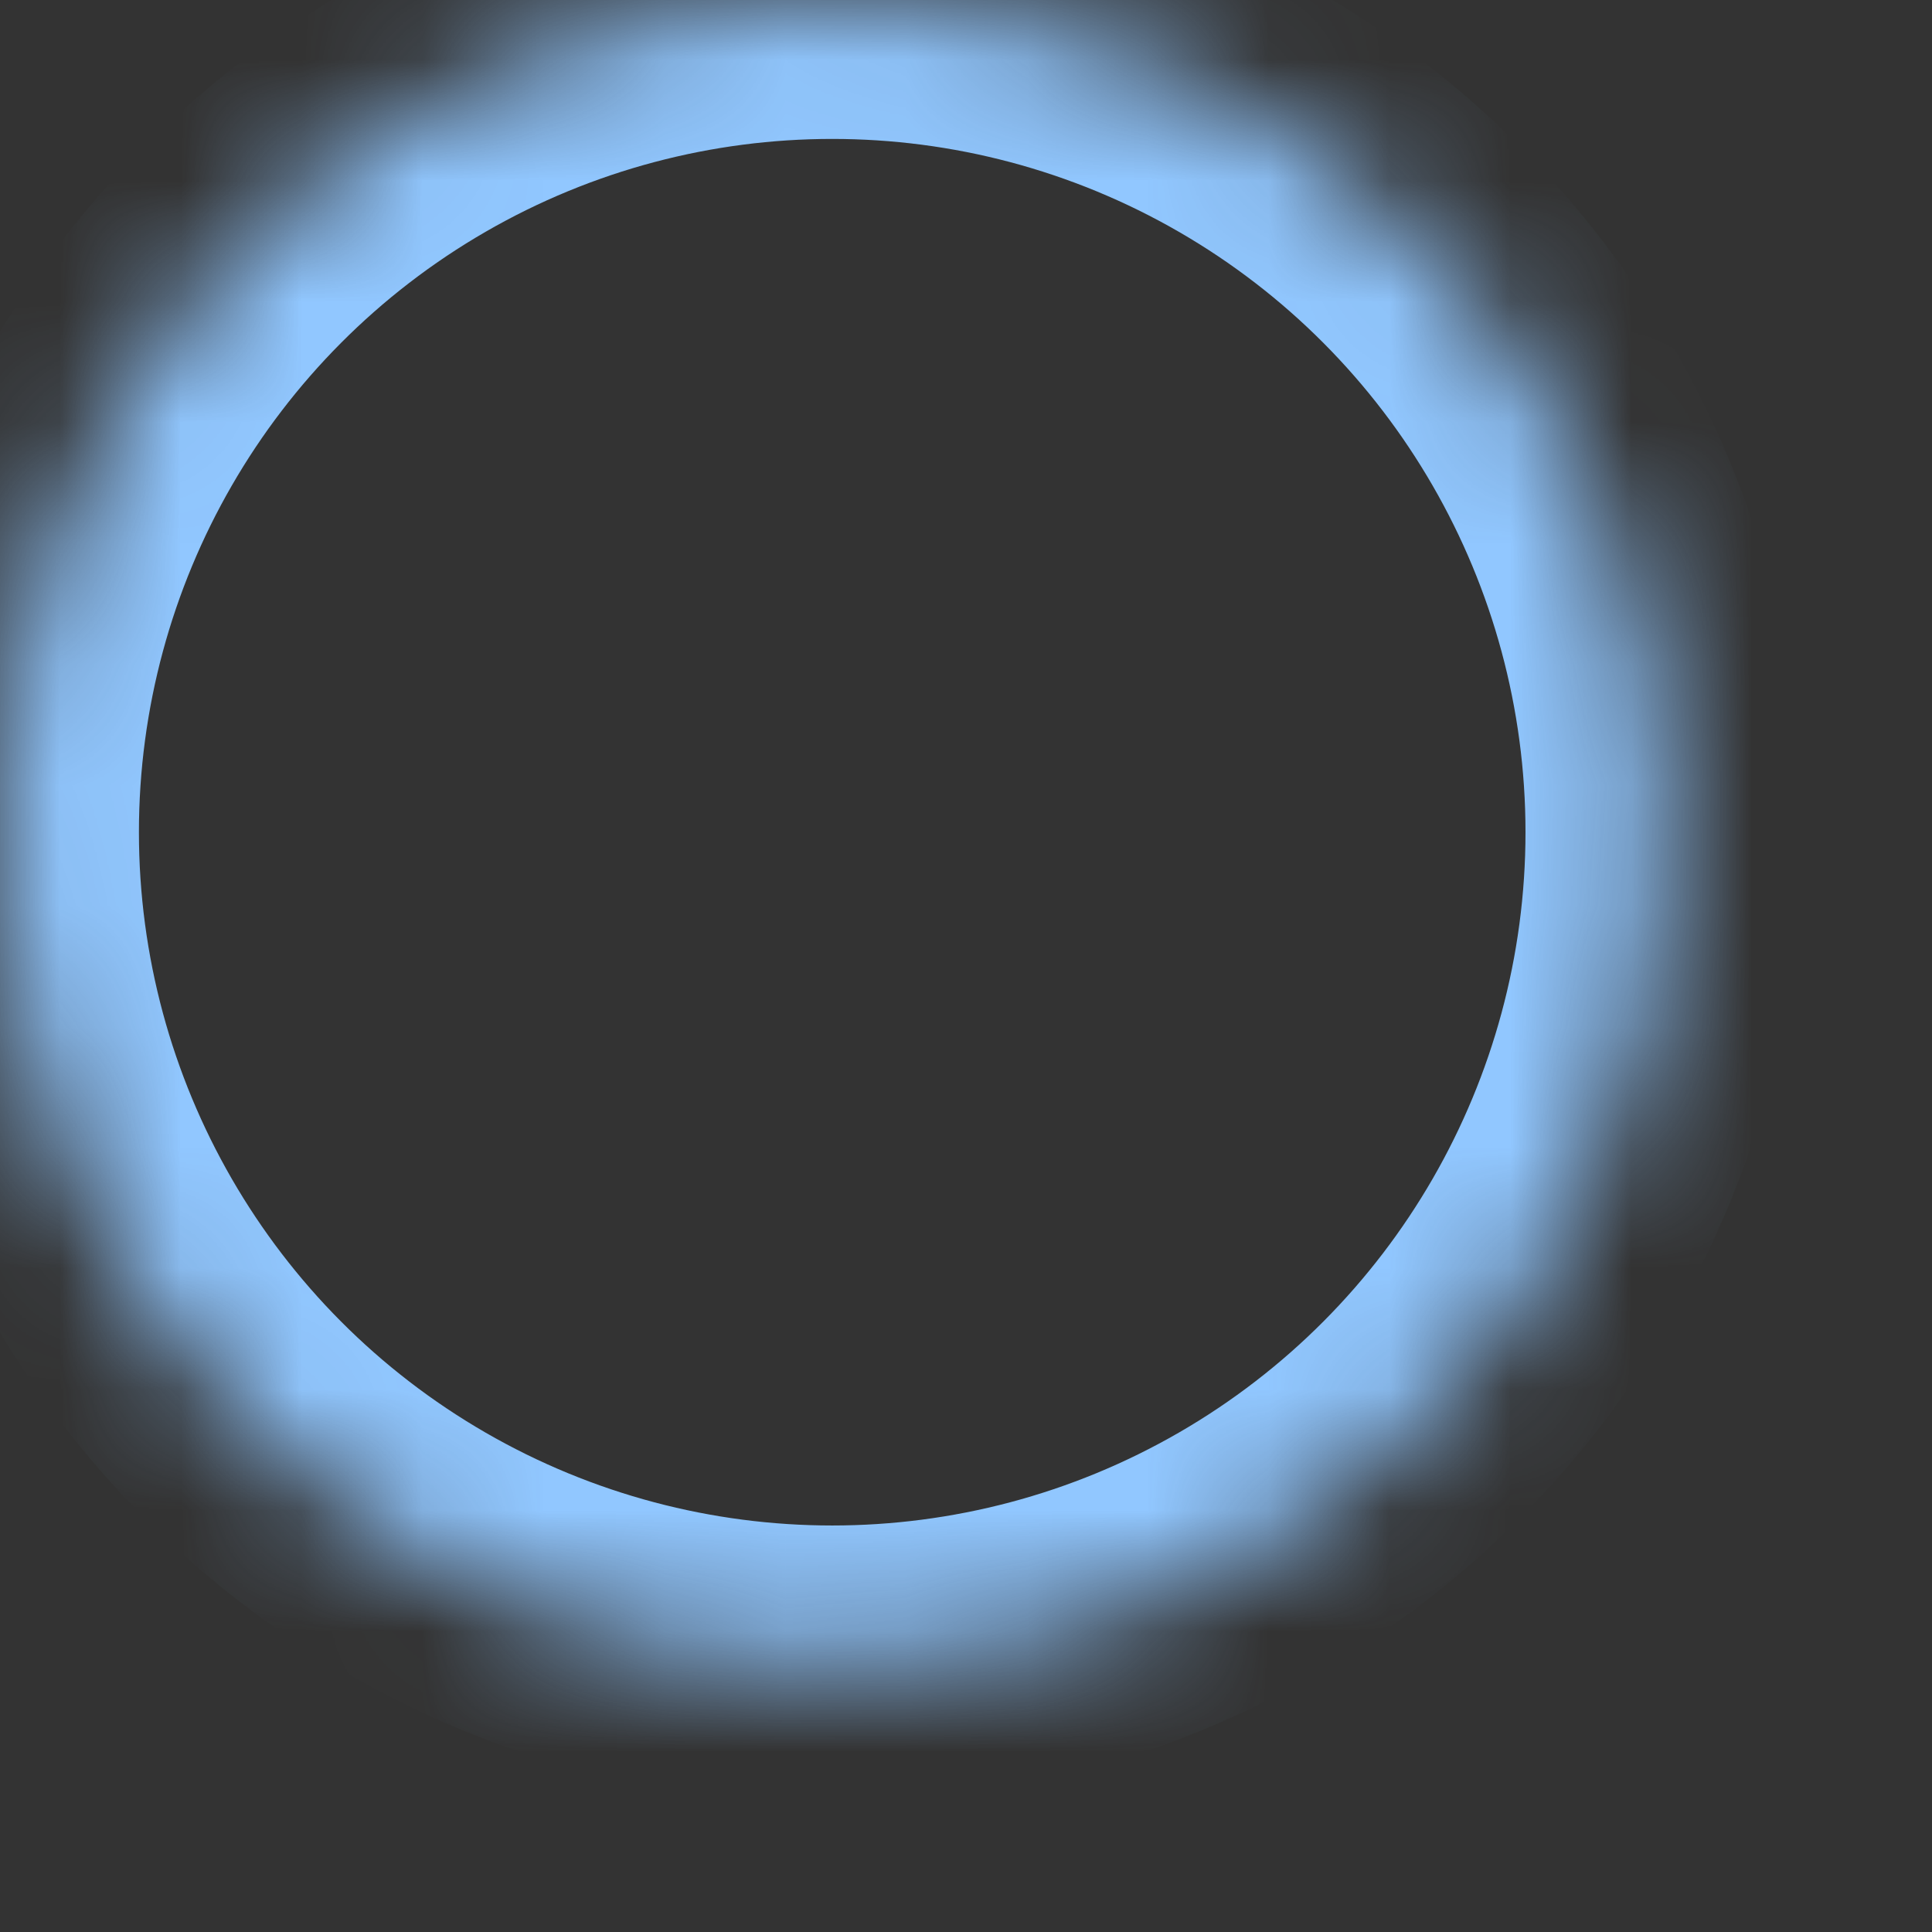 <?xml version="1.0" encoding="UTF-8"?>
<svg width="16px" height="16px" viewBox="0 0 16 16" version="1.1" xmlns="http://www.w3.org/2000/svg" xmlns:xlink="http://www.w3.org/1999/xlink">
    <rect x="0" y="0" width="16" height="16" fill="#333333" stroke="none"/>
    <defs>
        <circle id="path-1" cx="6.892" cy="6.892" r="6.892"></circle>
        <mask id="mask-2" maskContentUnits="userSpaceOnUse" maskUnits="objectBoundingBox" x="0" y="0" width="13.785" height="13.785" fill="white">
            <use xlink:href="#path-1"></use>
        </mask>
        <circle id="path-3" cx="11.979" cy="11.979" r="3.446"></circle>
        <mask id="mask-4" maskContentUnits="userSpaceOnUse" maskUnits="objectBoundingBox" x="0" y="0" width="6.892" height="6.892" fill="white">
            <use xlink:href="#path-3"></use>
        </mask>
    </defs>
    <g id="Page-3" stroke="none" stroke-width="1" fill="none" fill-rule="evenodd">
        <g id="默认样式1-copy" transform="translate(-1395, -265)" stroke-width="2.301">
            <g id="是否单选hover" transform="translate(1395, 265)">
                <use id="Oval-8" stroke="#91C7FF" mask="url(#mask-2)" xlink:href="#path-1"></use>
                <use id="Oval-8-Copy" stroke="#379AFF" mask="url(#mask-4)" fill="#FFFFFF" xlink:href="#path-3"></use>
            </g>
        </g>
    </g>
</svg>